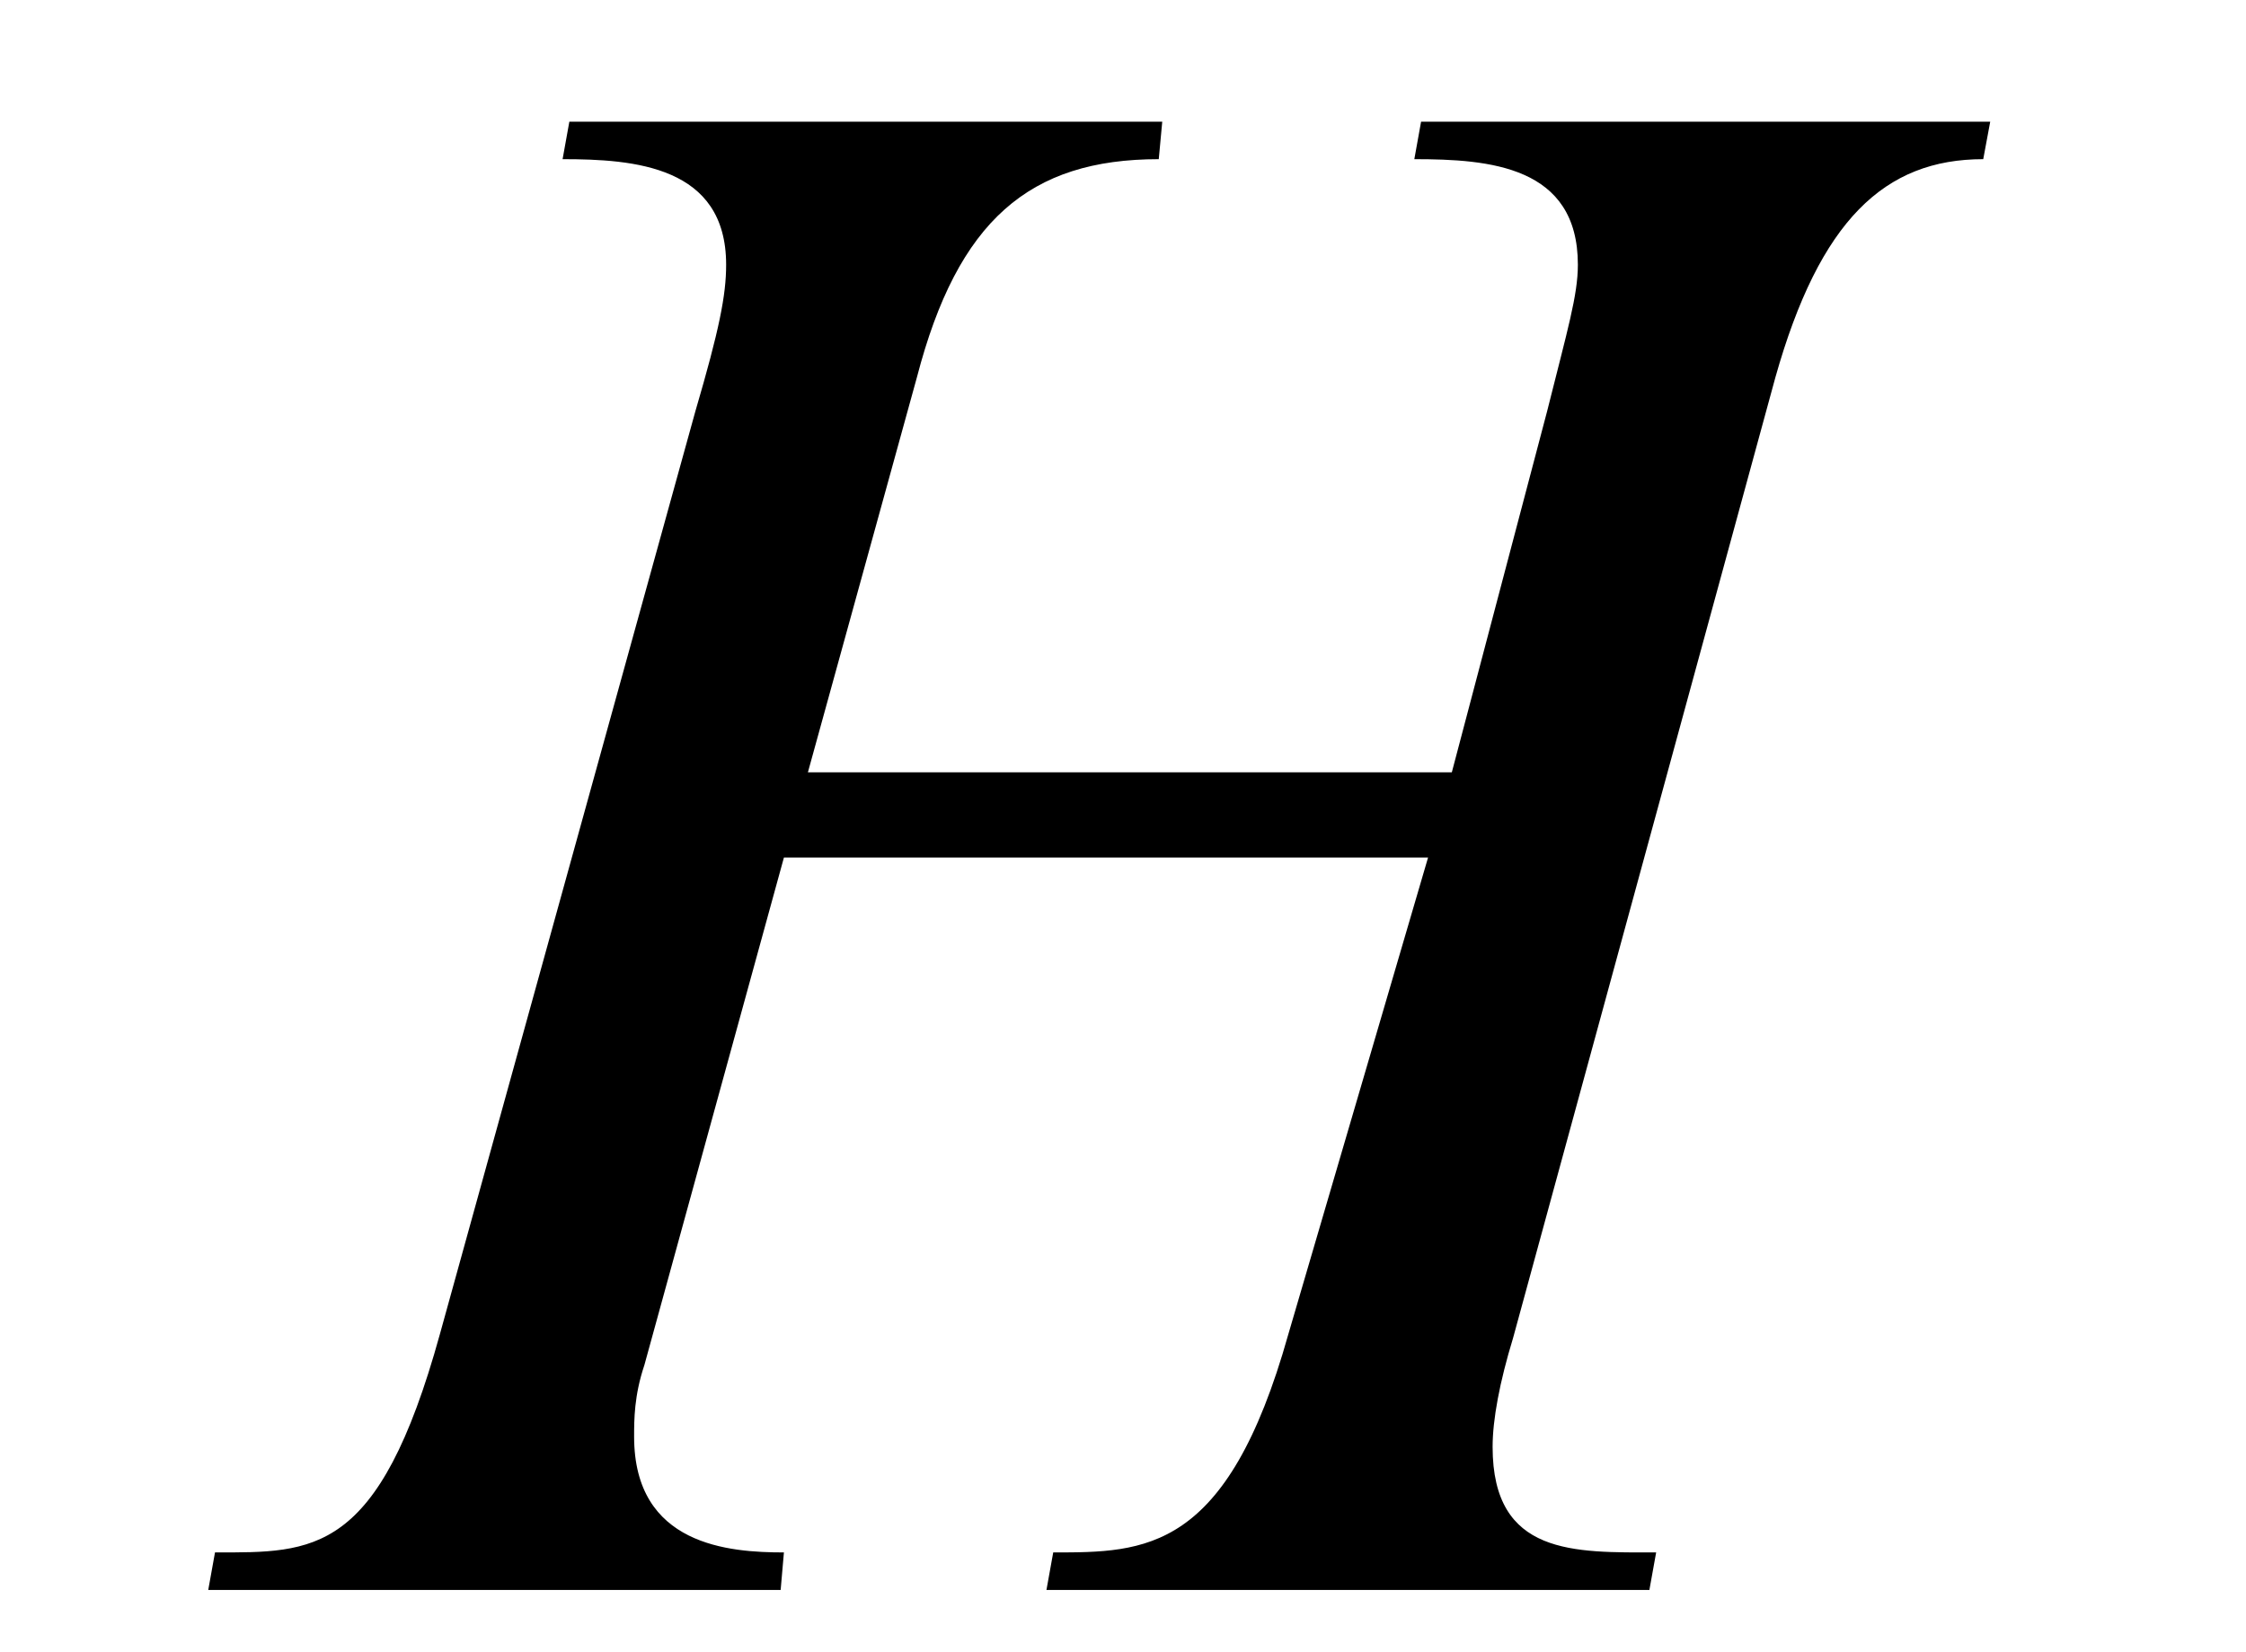<?xml version='1.0' encoding='UTF-8'?>
<svg height="7.575" xmlns="http://www.w3.org/2000/svg" width="10.3" viewBox="0 0 10.3 7.575" xmlns:xlink="http://www.w3.org/1999/xlink">
 <defs>
  <g>
   <g id="glyph-0-0"/>
   <g id="glyph-0-1">
    <path d="M 8.844 -6.734 L 6.234 -6.734 L 6.203 -6.562 C 6.547 -6.562 6.953 -6.531 6.953 -6.078 C 6.953 -5.938 6.906 -5.781 6.812 -5.406 L 6.375 -3.75 L 3.422 -3.75 L 3.922 -5.562 C 4.109 -6.281 4.438 -6.562 5.031 -6.562 L 5.047 -6.734 L 2.328 -6.734 L 2.297 -6.562 C 2.625 -6.562 3.047 -6.531 3.047 -6.078 C 3.047 -5.938 3.016 -5.781 2.906 -5.406 L 1.734 -1.172 C 1.453 -0.156 1.156 -0.172 0.703 -0.172 L 0.672 0 L 3.297 0 L 3.312 -0.172 C 3.062 -0.172 2.625 -0.203 2.625 -0.703 C 2.625 -0.781 2.625 -0.891 2.672 -1.031 L 3.312 -3.359 L 6.266 -3.359 L 5.625 -1.172 C 5.344 -0.172 4.969 -0.172 4.547 -0.172 L 4.516 0 L 7.281 0 L 7.312 -0.172 C 6.938 -0.172 6.562 -0.156 6.562 -0.656 C 6.562 -0.781 6.594 -0.953 6.656 -1.156 L 7.859 -5.562 C 8.062 -6.281 8.359 -6.562 8.812 -6.562 Z M 8.844 -6.734 "/>
   </g>
  </g>
  <clipPath id="clip-0">
   <path d="M 0 0 L 10 0 L 10 7.574 L 0 7.574 Z M 0 0 " clip-rule="nonzero"/>
  </clipPath>
 </defs>
 <g clip-path="url(#clip-0)">
  <g fill-opacity="1" fill="rgb(0%, 0%, 0%)">
   <use y="7.292" x="0.283" xlink:href="#glyph-0-1"/>
  </g>
 </g>
 <title>H</title>
</svg>
